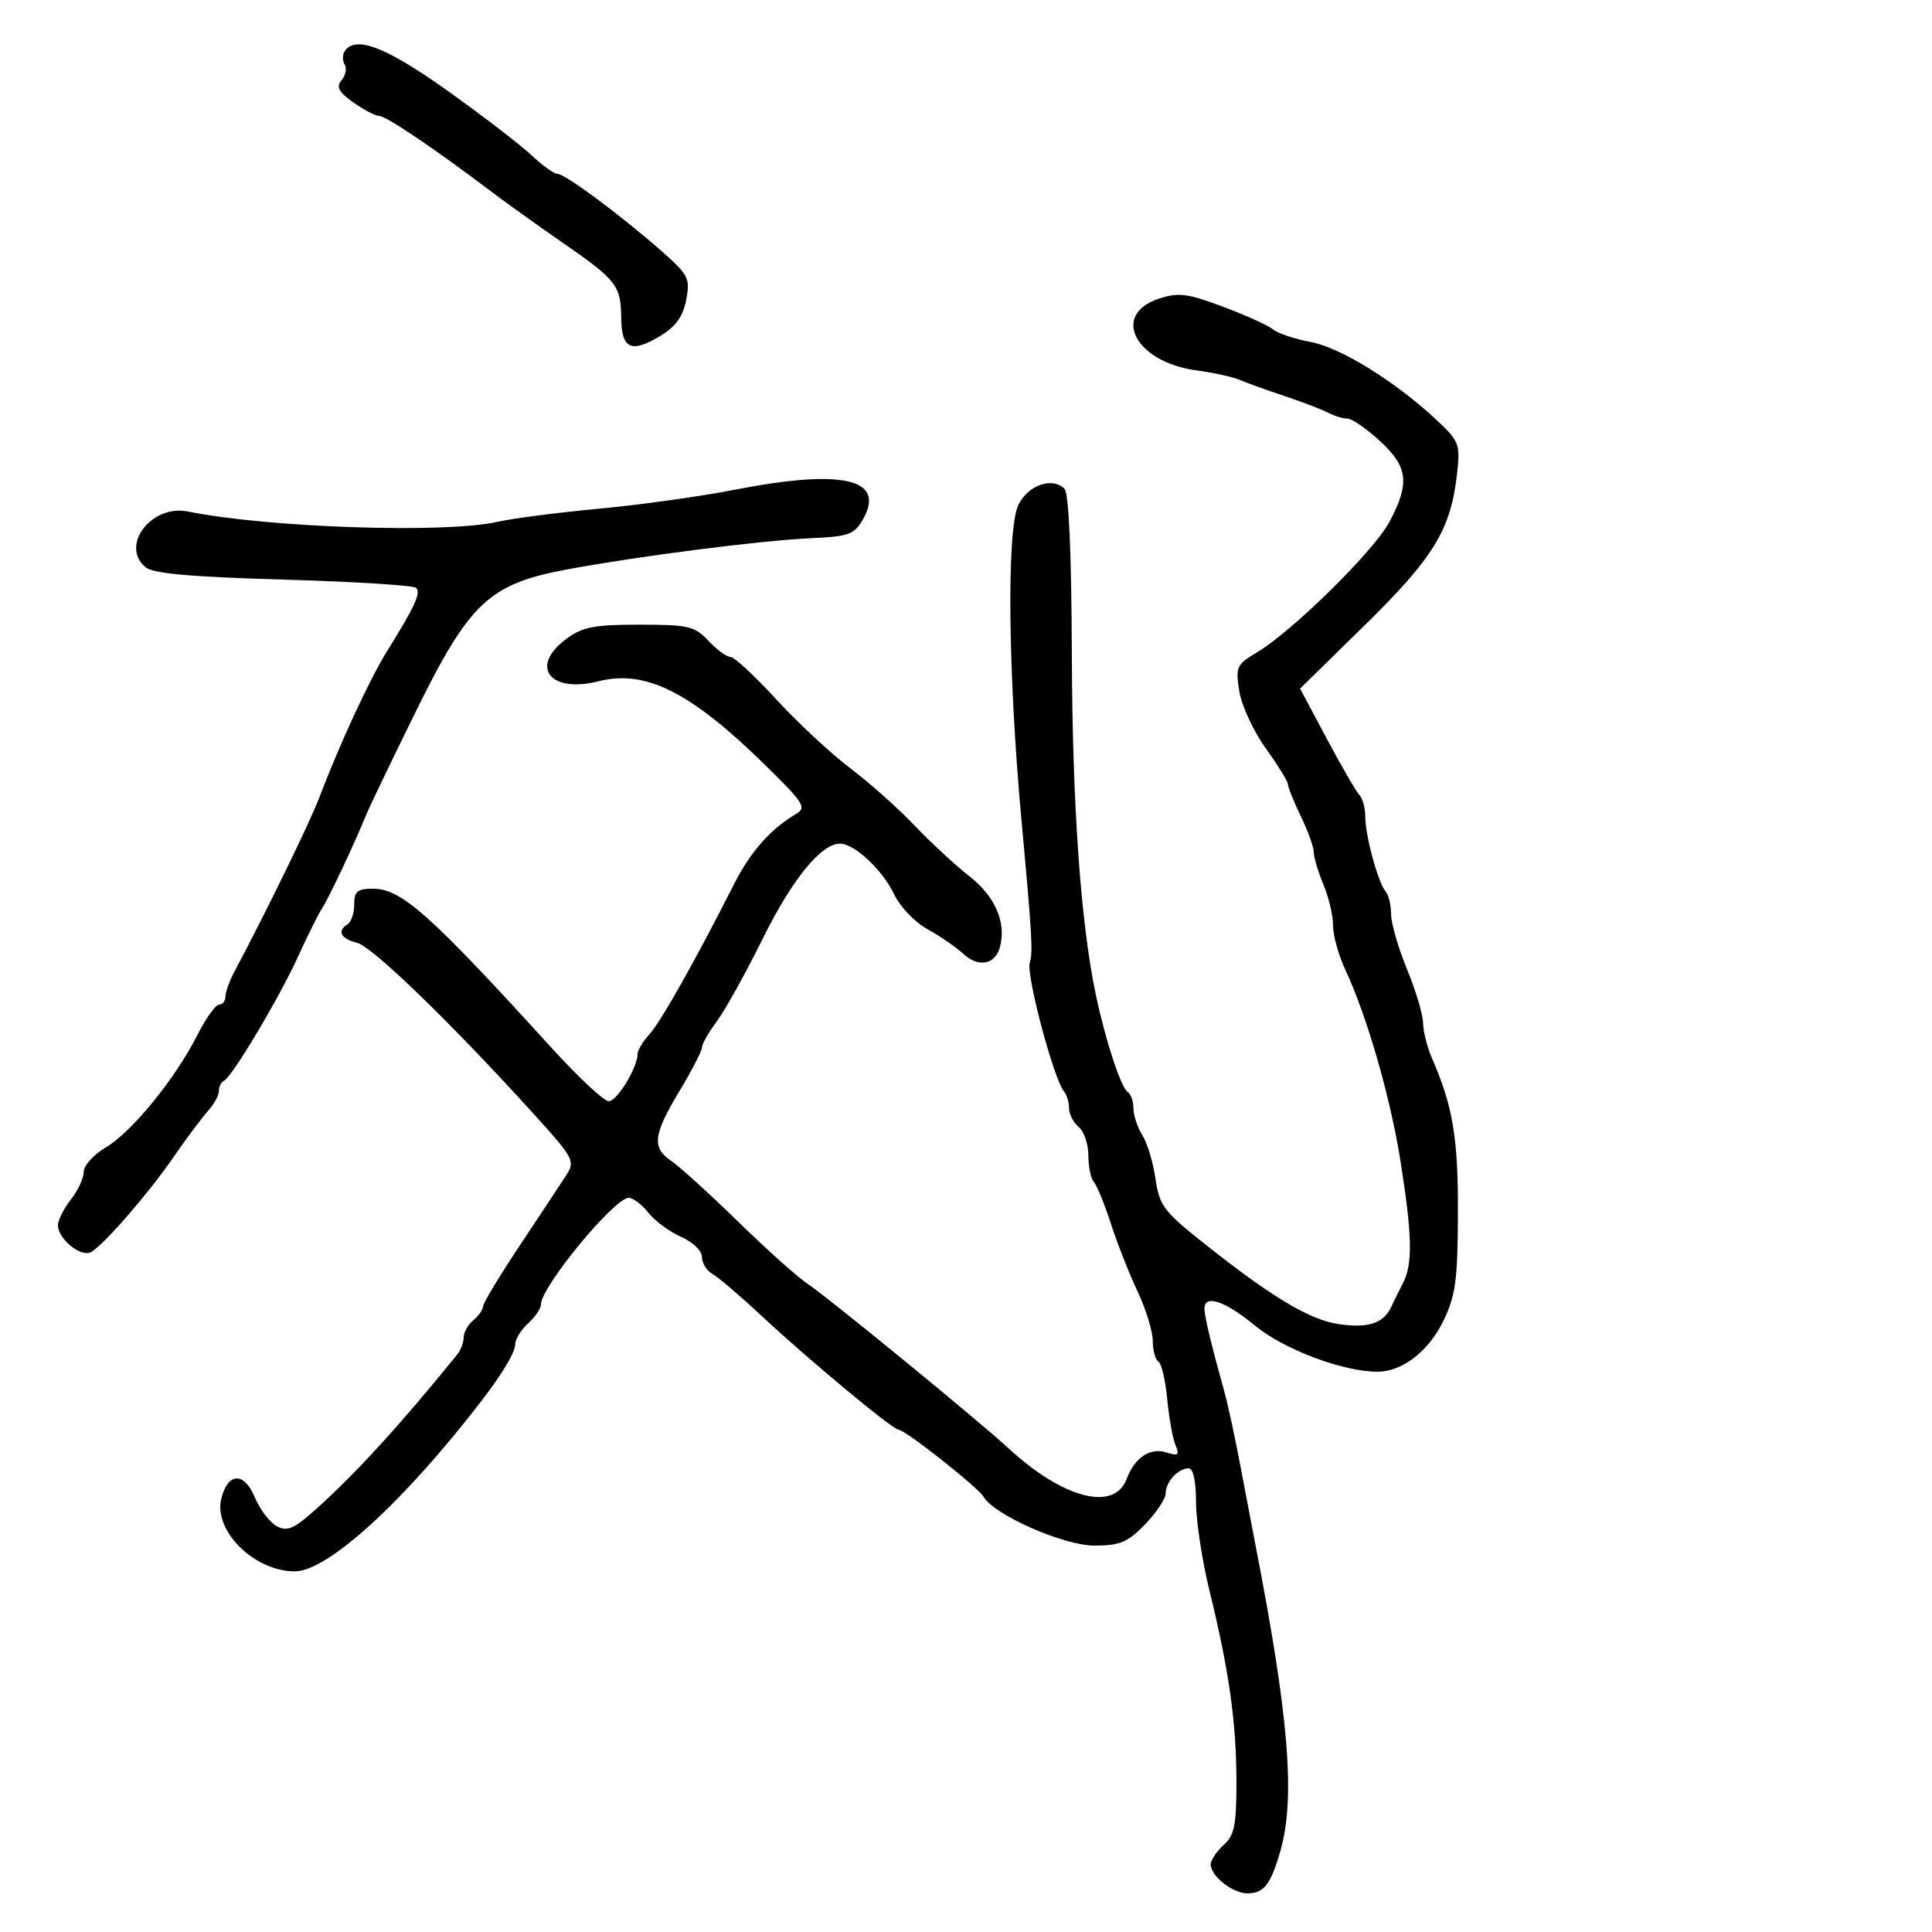 <svg xmlns="http://www.w3.org/2000/svg" width="300" height="300" viewBox="0 0 300 300" version="1.1">
	<path d="M 53.500 8 C 53.160 8.550, 53.172 9.470, 53.527 10.044 C 53.882 10.618, 53.665 11.699, 53.045 12.446 C 52.164 13.507, 52.562 14.264, 54.863 15.902 C 56.483 17.056, 58.288 18, 58.873 18 C 59.932 18, 67.423 23.046, 76 29.537 C 78.475 31.410, 83.525 35.032, 87.223 37.586 C 95.745 43.473, 96.416 44.326, 96.462 49.341 C 96.507 54.252, 98.038 54.919, 102.696 52.058 C 104.973 50.659, 106.084 49.069, 106.561 46.525 C 107.184 43.207, 106.911 42.674, 102.690 38.958 C 96.384 33.408, 87.749 27, 86.575 27 C 86.036 27, 84.224 25.703, 82.548 24.118 C 80.871 22.533, 75.014 18.033, 69.532 14.118 C 59.924 7.257, 55.097 5.415, 53.500 8 M 180 46.361 C 172.406 48.832, 176.279 56.255, 185.820 57.518 C 188.394 57.858, 191.400 58.521, 192.500 58.991 C 193.600 59.460, 196.750 60.595, 199.500 61.511 C 202.250 62.427, 205.281 63.587, 206.236 64.089 C 207.191 64.590, 208.541 65.002, 209.236 65.005 C 209.931 65.007, 212.188 66.559, 214.250 68.454 C 218.655 72.500, 218.955 75.017, 215.750 81.036 C 213.341 85.561, 200.674 98.033, 195.148 101.323 C 191.997 103.198, 191.834 103.561, 192.440 107.348 C 192.794 109.565, 194.640 113.544, 196.542 116.191 C 198.444 118.839, 200 121.369, 200 121.814 C 200 122.260, 200.900 124.487, 202 126.764 C 203.100 129.041, 204 131.545, 204 132.330 C 204 133.114, 204.675 135.371, 205.500 137.346 C 206.325 139.320, 206.999 142.188, 206.997 143.718 C 206.996 145.248, 207.837 148.300, 208.866 150.500 C 212.248 157.727, 215.890 170.332, 217.458 180.239 C 219.301 191.878, 219.390 196.272, 217.845 199.264 C 217.209 200.494, 216.392 202.145, 216.028 202.933 C 214.841 205.505, 212.416 206.290, 207.793 205.596 C 203.152 204.900, 196.897 201.065, 185.635 192.009 C 180.725 188.060, 179.974 186.972, 179.417 183.009 C 179.068 180.529, 178.157 177.503, 177.392 176.285 C 176.626 175.067, 176 173.181, 176 172.094 C 176 171.007, 175.604 169.873, 175.120 169.574 C 174.080 168.931, 171.648 161.532, 170.166 154.500 C 167.803 143.286, 166.522 125.164, 166.436 101.723 C 166.378 85.762, 165.969 76.569, 165.288 75.888 C 163.402 74.002, 159.592 75.346, 158.125 78.416 C 156.292 82.253, 156.520 104.540, 158.627 127.500 C 160.260 145.288, 160.409 147.858, 159.902 149.500 C 159.319 151.387, 163.616 167.554, 165.204 169.450 C 165.642 169.973, 166 171.155, 166 172.078 C 166 173, 166.675 174.315, 167.500 175 C 168.325 175.685, 169 177.675, 169 179.422 C 169 181.170, 169.387 183.027, 169.860 183.550 C 170.333 184.072, 171.519 186.975, 172.494 190 C 173.470 193.025, 175.332 197.756, 176.634 200.514 C 177.935 203.272, 179 206.733, 179 208.205 C 179 209.677, 179.394 211.125, 179.875 211.423 C 180.356 211.720, 180.972 214.334, 181.244 217.232 C 181.516 220.129, 182.091 223.339, 182.521 224.365 C 183.184 225.949, 182.970 226.125, 181.103 225.533 C 178.575 224.730, 176.209 226.320, 174.931 229.681 C 172.995 234.773, 165.046 232.690, 156.578 224.872 C 151.892 220.546, 128.348 201.274, 125.344 199.306 C 123.887 198.351, 119.051 194.020, 114.598 189.681 C 110.144 185.341, 105.487 181.111, 104.250 180.280 C 101.180 178.220, 101.410 176.222, 105.500 169.430 C 107.425 166.233, 109 163.184, 109 162.653 C 109 162.123, 110.038 160.296, 111.307 158.594 C 112.576 156.892, 115.797 151.093, 118.465 145.706 C 123.027 136.495, 127.503 131, 130.442 131 C 132.658 131, 137.010 135.056, 138.792 138.783 C 139.749 140.784, 142.039 143.198, 144 144.273 C 145.925 145.327, 148.443 147.060, 149.595 148.123 C 151.957 150.303, 154.560 149.790, 155.290 147.001 C 156.279 143.216, 154.512 139.171, 150.500 136.039 C 148.300 134.322, 144.475 130.782, 142 128.173 C 139.525 125.564, 135.025 121.556, 132 119.266 C 128.975 116.975, 123.800 112.156, 120.500 108.557 C 117.200 104.957, 114.016 102.009, 113.424 102.006 C 112.833 102.003, 111.292 100.875, 110 99.500 C 107.858 97.220, 106.916 97, 99.285 97 C 92.248 97, 90.449 97.348, 87.960 99.188 C 82.146 103.486, 85.345 107.715, 92.949 105.785 C 100.267 103.927, 107.274 107.466, 118.926 118.906 C 124.853 124.725, 125.281 125.413, 123.588 126.406 C 119.671 128.705, 116.523 132.270, 113.979 137.292 C 107.978 149.135, 102.634 158.625, 100.874 160.564 C 99.843 161.700, 99 163.093, 99 163.661 C 99 165.769, 95.807 171, 94.521 171 C 93.788 171, 89.810 167.287, 85.681 162.750 C 66.697 141.886, 62.336 138, 57.905 138 C 55.492 138, 55 138.413, 55 140.441 C 55 141.784, 54.550 143.160, 54 143.500 C 52.293 144.555, 52.893 145.756, 55.446 146.397 C 57.839 146.998, 70.074 158.857, 82.955 173.062 C 89.080 179.817, 89.335 180.295, 87.955 182.439 C 87.155 183.681, 83.913 188.587, 80.750 193.340 C 77.588 198.093, 75 202.381, 75 202.868 C 75 203.356, 74.325 204.315, 73.500 205 C 72.675 205.685, 72 206.884, 72 207.665 C 72 208.446, 71.560 209.628, 71.023 210.292 C 62.298 221.075, 55.304 228.741, 49.147 234.271 C 45.641 237.420, 44.621 237.868, 42.972 236.985 C 41.886 236.404, 40.347 234.374, 39.554 232.474 C 37.901 228.519, 35.384 228.623, 34.364 232.687 C 33.108 237.688, 39.474 244, 45.773 244 C 50.881 244, 62.723 233.183, 74.785 217.500 C 78.017 213.298, 80 209.971, 80 208.751 C 80 207.958, 80.900 206.495, 82 205.500 C 83.100 204.505, 84 203.173, 84 202.542 C 84 199.829, 95.389 186, 97.624 186 C 98.301 186, 99.675 187.039, 100.677 188.309 C 101.680 189.579, 103.963 191.264, 105.750 192.053 C 107.586 192.864, 109 194.231, 109 195.194 C 109 196.133, 109.730 197.309, 110.622 197.808 C 111.514 198.308, 115.002 201.288, 118.372 204.431 C 125.649 211.217, 138.629 222, 139.522 222 C 140.530 222, 151.862 230.937, 152.720 232.409 C 154.376 235.250, 165.154 240, 169.945 240 C 173.906 240, 175.088 239.504, 177.804 236.702 C 179.562 234.889, 181 232.729, 181 231.902 C 181 230.118, 182.930 228, 184.557 228 C 185.286 228, 185.715 229.943, 185.718 233.250 C 185.719 236.137, 186.660 242.325, 187.807 247 C 190.840 259.356, 191.984 267.442, 191.992 276.595 C 191.999 283.426, 191.688 284.973, 190 286.500 C 188.900 287.495, 188 288.845, 188 289.500 C 188 291.315, 191.405 294, 193.706 294 C 196.260 294, 197.332 292.615, 198.825 287.384 C 201.167 279.179, 200.142 266.591, 194.966 240 C 194.485 237.525, 193.412 231.900, 192.582 227.500 C 191.752 223.100, 190.632 217.925, 190.093 216 C 188.157 209.089, 187.047 204.478, 187.024 203.250 C 186.979 200.922, 190.202 201.984, 194.861 205.831 C 199.348 209.537, 208.550 213, 213.911 213 C 217.756 213, 221.868 209.808, 224.161 205.042 C 226.027 201.163, 226.352 198.735, 226.387 188.414 C 226.427 176.697, 225.609 171.796, 222.370 164.349 C 221.617 162.616, 220.989 160.141, 220.976 158.849 C 220.963 157.557, 219.840 153.800, 218.481 150.500 C 217.121 147.200, 216.007 143.353, 216.005 141.950 C 216.002 140.548, 215.626 138.973, 215.169 138.450 C 214.008 137.124, 212 129.762, 212 126.834 C 212 125.495, 211.590 123.972, 211.088 123.450 C 210.586 122.927, 208.308 118.996, 206.026 114.714 L 201.876 106.927 211.928 97.071 C 222.640 86.566, 225.282 82.234, 226.243 73.602 C 226.759 68.962, 226.595 68.523, 223.144 65.284 C 216.757 59.290, 208.198 53.977, 203.525 53.104 C 201.048 52.641, 198.418 51.762, 197.682 51.151 C 196.945 50.539, 193.453 48.955, 189.921 47.630 C 184.402 45.560, 183.008 45.382, 180 46.361 M 114 76.061 C 108.775 77.084, 99.325 78.402, 93 78.991 C 86.675 79.581, 79.581 80.499, 77.236 81.031 C 69.166 82.864, 41.571 81.943, 29.194 79.428 C 23.499 78.271, 18.580 84.746, 22.612 88.093 C 23.781 89.063, 29.673 89.587, 44.065 90.002 C 54.978 90.316, 64.226 90.893, 64.616 91.283 C 65.391 92.058, 64.434 94.152, 60.172 101 C 57.394 105.463, 52.817 115.344, 49.518 124 C 48.074 127.788, 41.303 141.662, 36.341 151 C 35.610 152.375, 35.010 154.063, 35.006 154.750 C 35.003 155.438, 34.558 156, 34.017 156 C 33.476 156, 31.937 158.164, 30.597 160.809 C 27.180 167.553, 20.438 175.809, 16.406 178.188 C 14.533 179.293, 13 180.992, 13 181.964 C 13 182.935, 12.100 184.874, 11 186.273 C 9.900 187.671, 9 189.462, 9 190.253 C 9 192.417, 12.649 195.333, 14.187 194.398 C 16.288 193.122, 23.141 185.211, 26.972 179.639 C 28.913 176.817, 31.288 173.634, 32.250 172.566 C 33.213 171.497, 34 170.070, 34 169.395 C 34 168.719, 34.344 168.017, 34.764 167.833 C 36.005 167.292, 43.346 154.989, 46.300 148.500 C 47.802 145.200, 49.485 141.825, 50.040 141 C 51.004 139.566, 55.175 130.716, 56.873 126.500 C 57.317 125.400, 60.704 118.344, 64.400 110.821 C 72.927 93.467, 75.906 90.662, 88.219 88.389 C 99.494 86.308, 118.108 83.932, 126 83.568 C 131.817 83.299, 132.658 82.992, 134 80.643 C 137.611 74.322, 130.829 72.769, 114 76.061" stroke="none" fill="black" fill-rule="evenodd"/>
</svg>